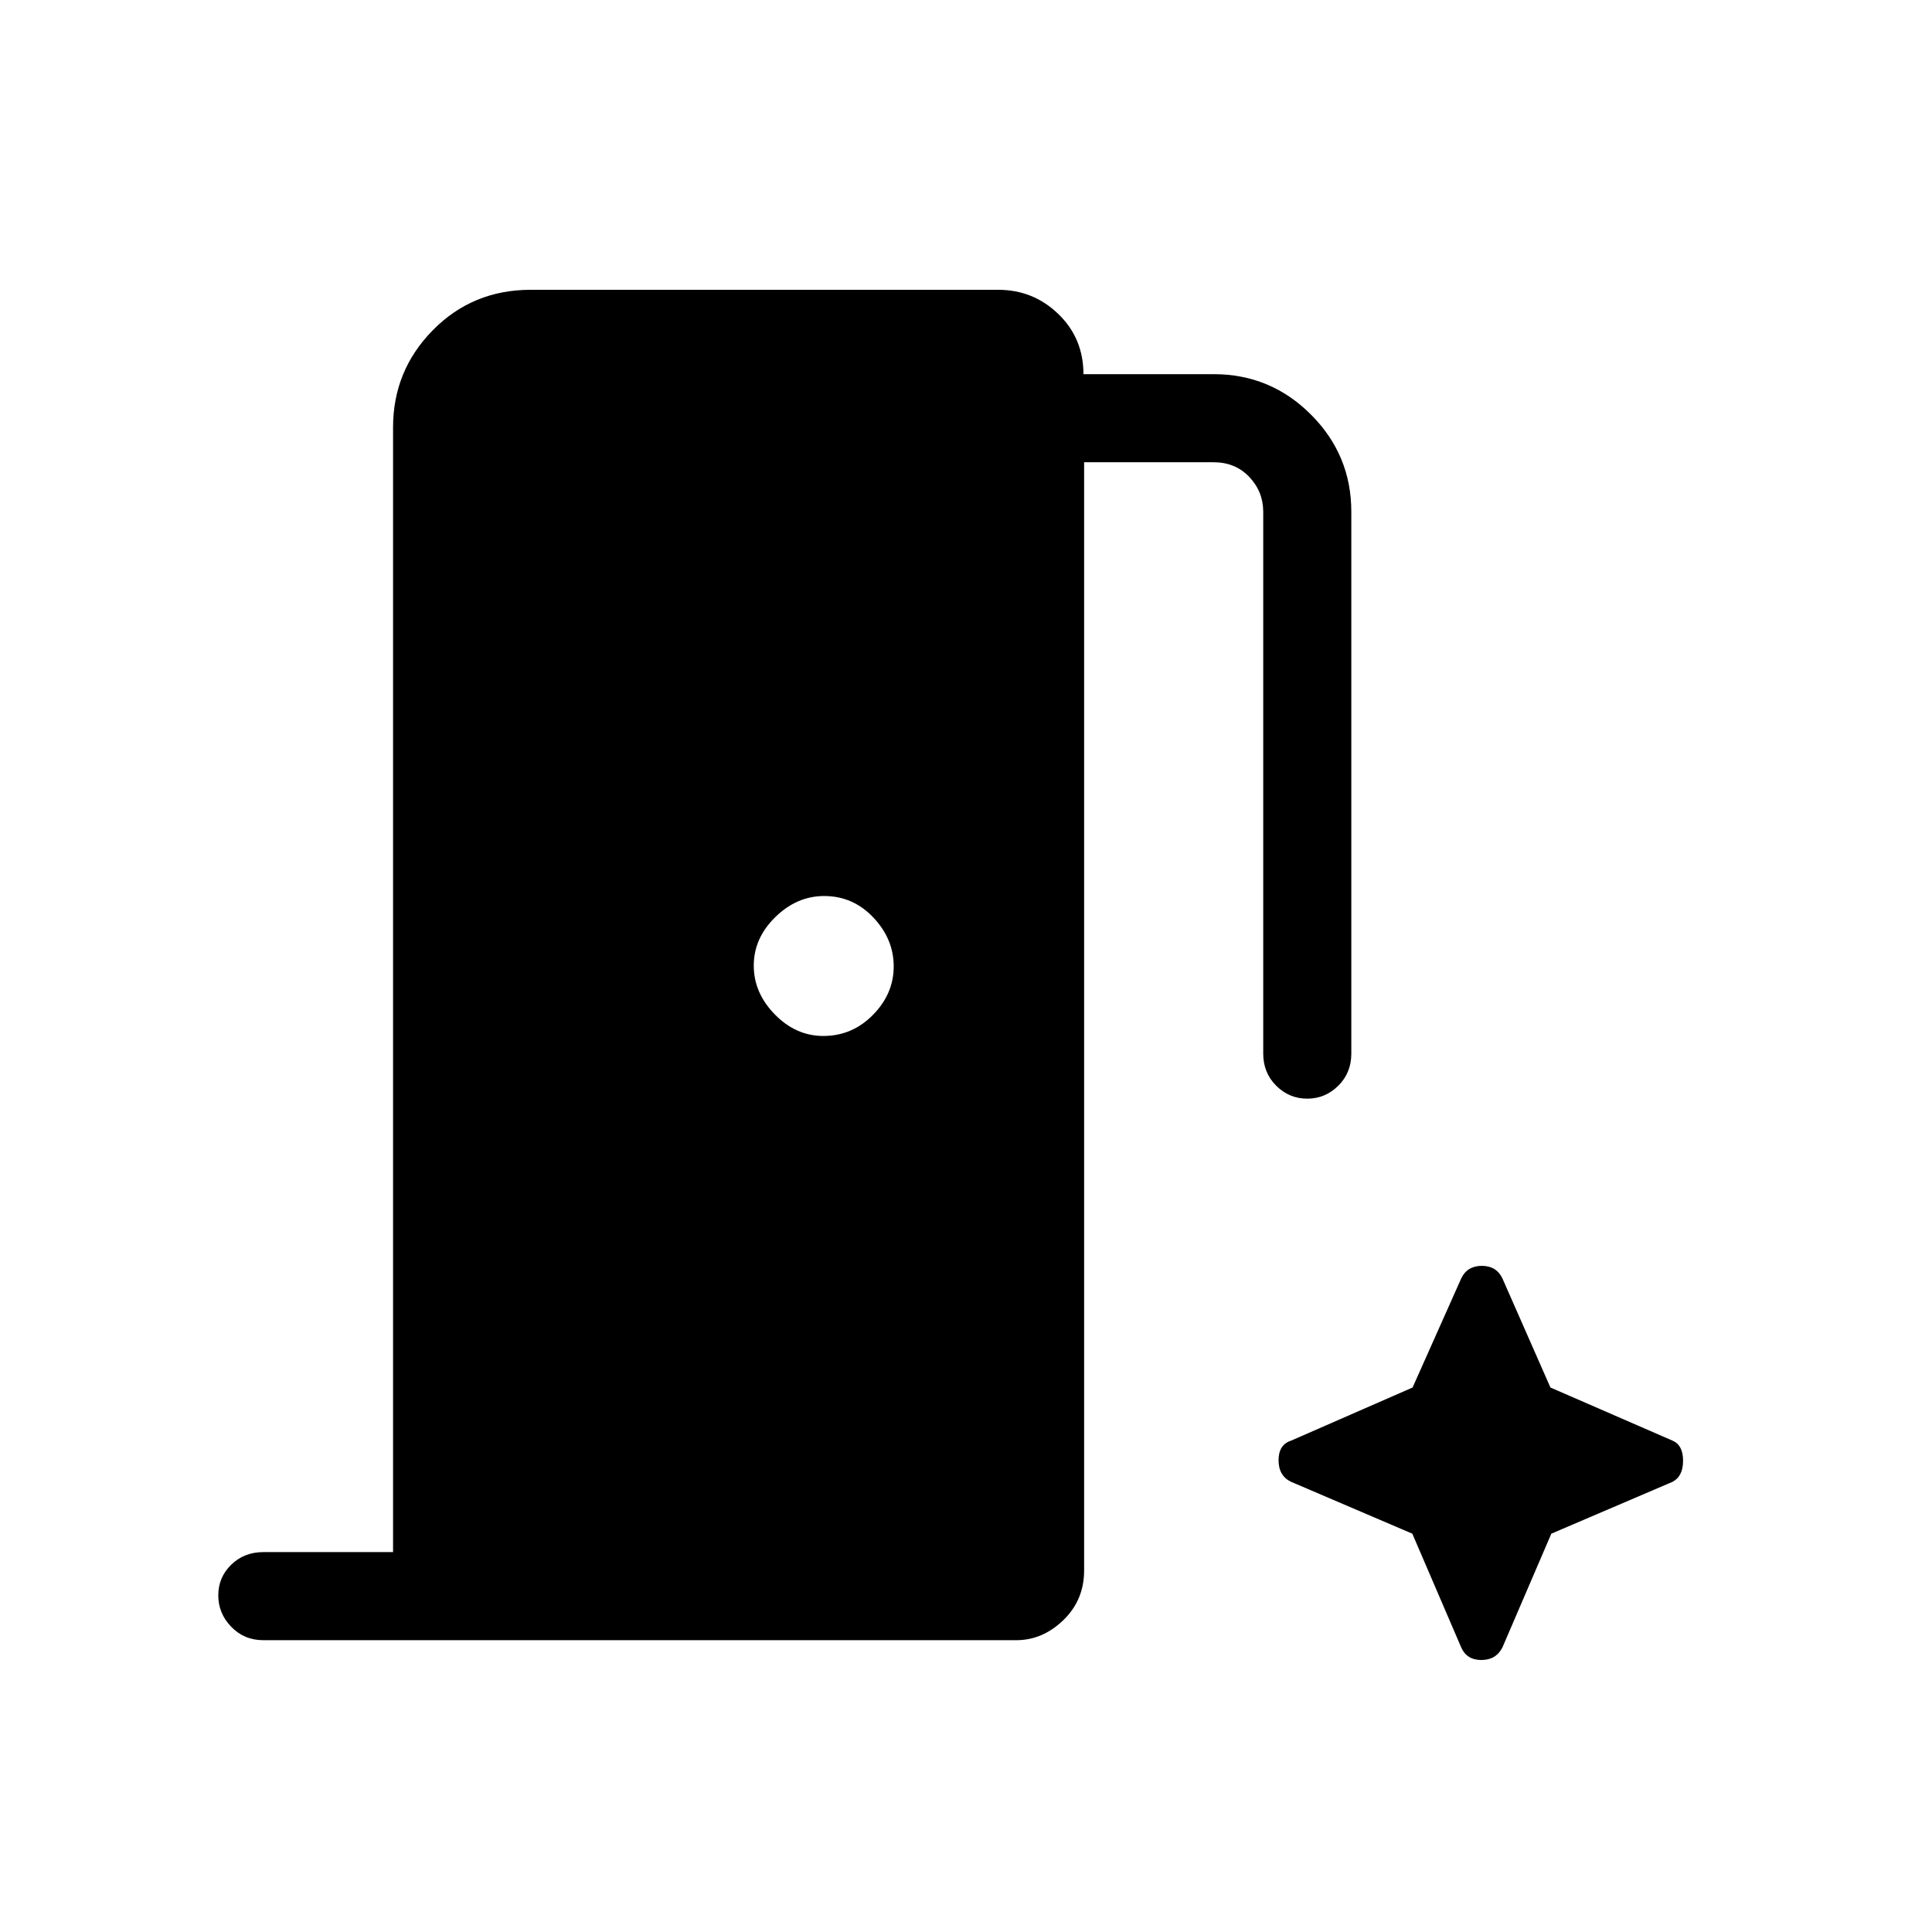 <svg xmlns="http://www.w3.org/2000/svg" height="48" viewBox="0 96 960 960" width="48"><path d="M195.307 867.231V308.384q0-28.25 19.769-48.317Q234.846 240 263.692 240H496q17.445 0 29.902 12.053t12.457 29.87h64.718q28.25 0 48.317 20.067 20.068 20.067 20.068 48.317v269.231q0 9.539-6.485 15.962-6.486 6.423-15.432 6.423-8.946 0-15.399-6.423-6.454-6.423-6.454-15.962V350.307q0-9.999-6.923-17.307-6.923-7.308-17.692-7.308h-64.385v550.616q0 14.769-10.324 24.731Q518.044 911 505 911H130.846q-9.539 0-15.962-6.669-6.423-6.67-6.423-15.616t6.423-15.215q6.423-6.269 15.962-6.269h64.461Zm213.79-256.462q14.364 0 24.672-10.482 10.308-10.481 10.308-24.076 0-13.596-10.097-24.288-10.098-10.692-24.462-10.692-13.595 0-24.287 10.482-10.693 10.481-10.693 24.076 0 13.596 10.482 24.288t24.077 10.692Zm292.672 247.308 24.308 56.539q2.747 6.23 10.005 6.23 7.258 0 10.457-6.23l24.307-56.539 60.231-25.769q5.231-2.747 5.231-10.489 0-7.742-5.231-9.973l-60.681-26.401-23.857-54.214Q743.569 725 736.31 725q-7.258 0-10.233 6.231l-24.17 54.214-60.368 26.401q-6.231 2.003-6.231 9.745 0 7.742 6.231 10.717l60.23 25.769Z"/></svg>
